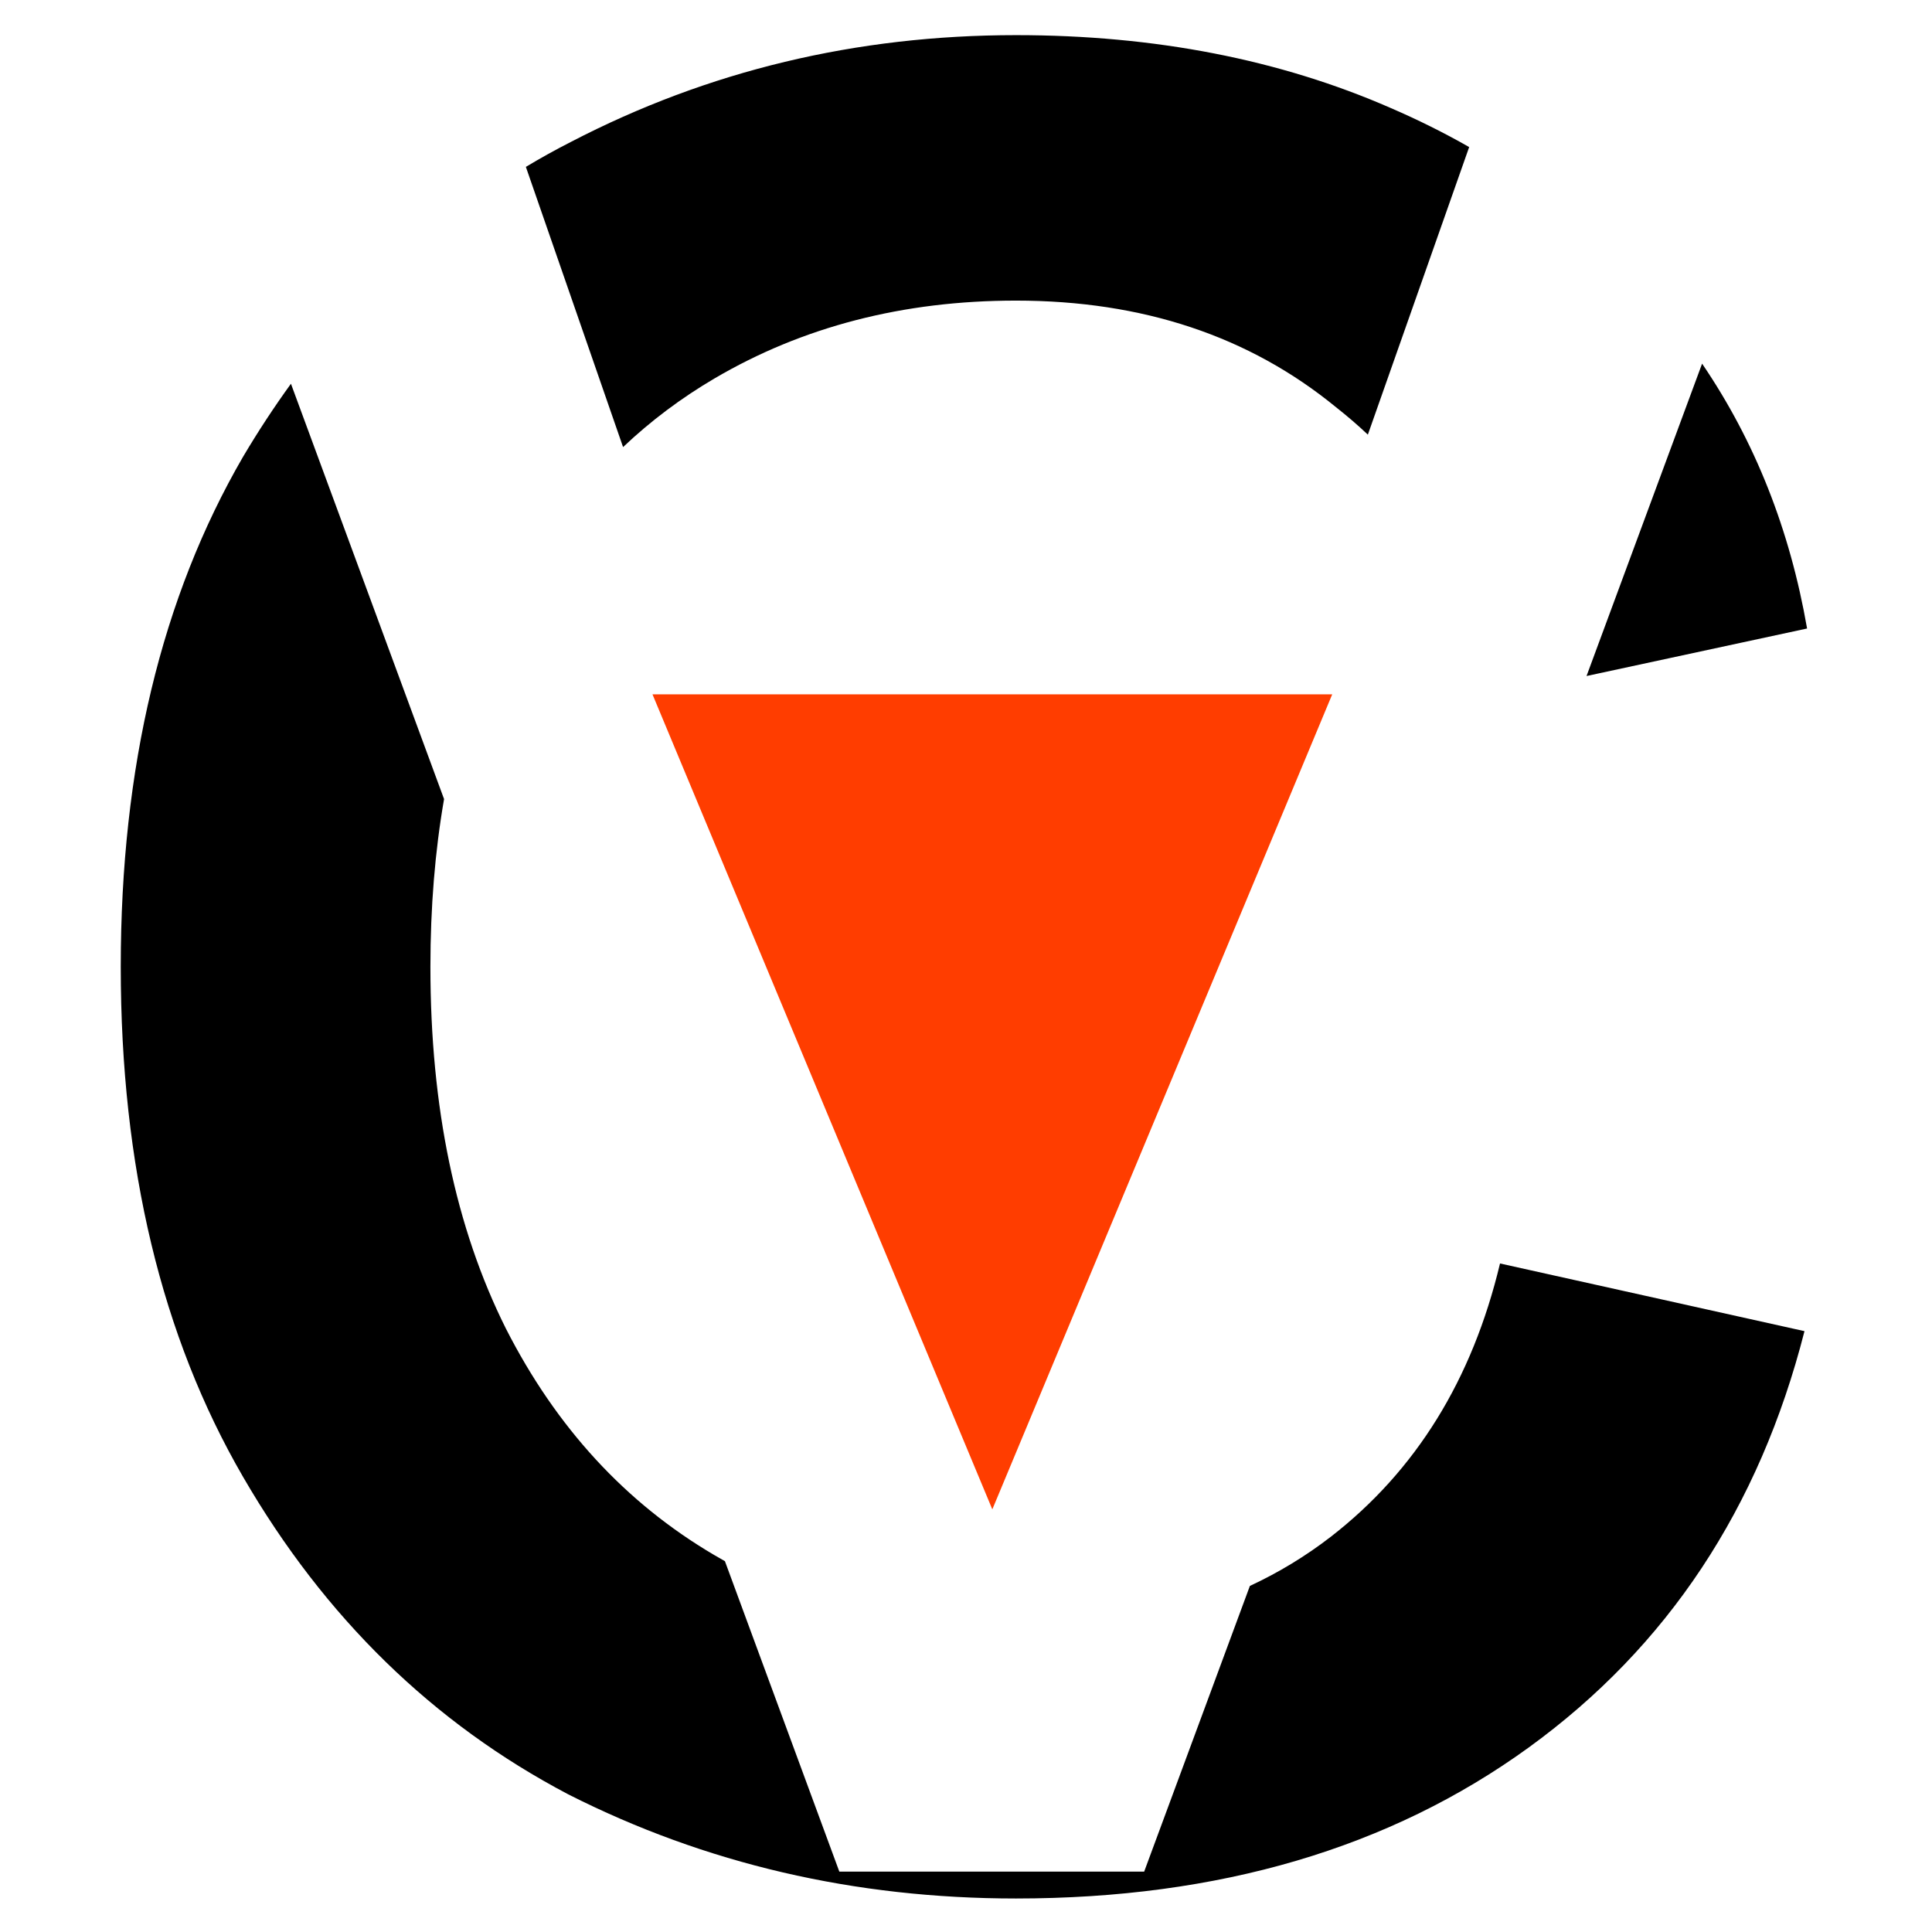 <svg width="32" height="32" viewBox="0 0 32 32" fill="none" xmlns="http://www.w3.org/2000/svg">
<path fill-rule="evenodd" clip-rule="evenodd" d="M4.819 6.356C4.541 6.74 4.276 7.143 4.026 7.565C2.675 9.893 2 12.709 2 16.014C2 19.318 2.675 22.134 4.026 24.462C5.376 26.79 7.172 28.543 9.414 29.721C11.684 30.87 14.155 31.445 16.828 31.445C20.19 31.445 23.02 30.611 25.319 28.945C27.618 27.278 29.141 24.979 29.888 22.048L24.845 20.927C24.385 22.853 23.451 24.361 22.043 25.453C21.629 25.773 21.181 26.045 20.702 26.268L18.951 31H13.902L12.007 25.858C11.947 25.824 11.887 25.79 11.828 25.755C10.362 24.893 9.213 23.643 8.379 22.005C7.546 20.338 7.129 18.341 7.129 16.014C7.129 15.025 7.205 14.099 7.355 13.235L4.819 6.356ZM22.656 7.199C22.489 7.041 22.313 6.89 22.13 6.746C20.693 5.568 18.925 4.979 16.828 4.979C14.96 4.979 13.293 5.41 11.828 6.272C11.281 6.594 10.778 6.971 10.32 7.405L8.71 2.764C8.953 2.618 9.202 2.48 9.457 2.35C11.727 1.171 14.184 0.582 16.828 0.582C19.127 0.582 21.196 0.985 23.035 1.789C23.488 1.985 23.921 2.2 24.334 2.436L22.656 7.199ZM26.278 11.197L29.931 10.41C29.646 8.771 29.067 7.309 28.192 6.023L26.278 11.197Z" />
<path d="M16.436 25L10.807 11.5L22.066 11.5L16.436 25Z" fill="#FF3D00"/>
<style>
    path:first-child { fill: #000; }
    @media (prefers-color-scheme: dark) {
        path:first-child { fill: #FFF; }
    }
</style>
</svg>


